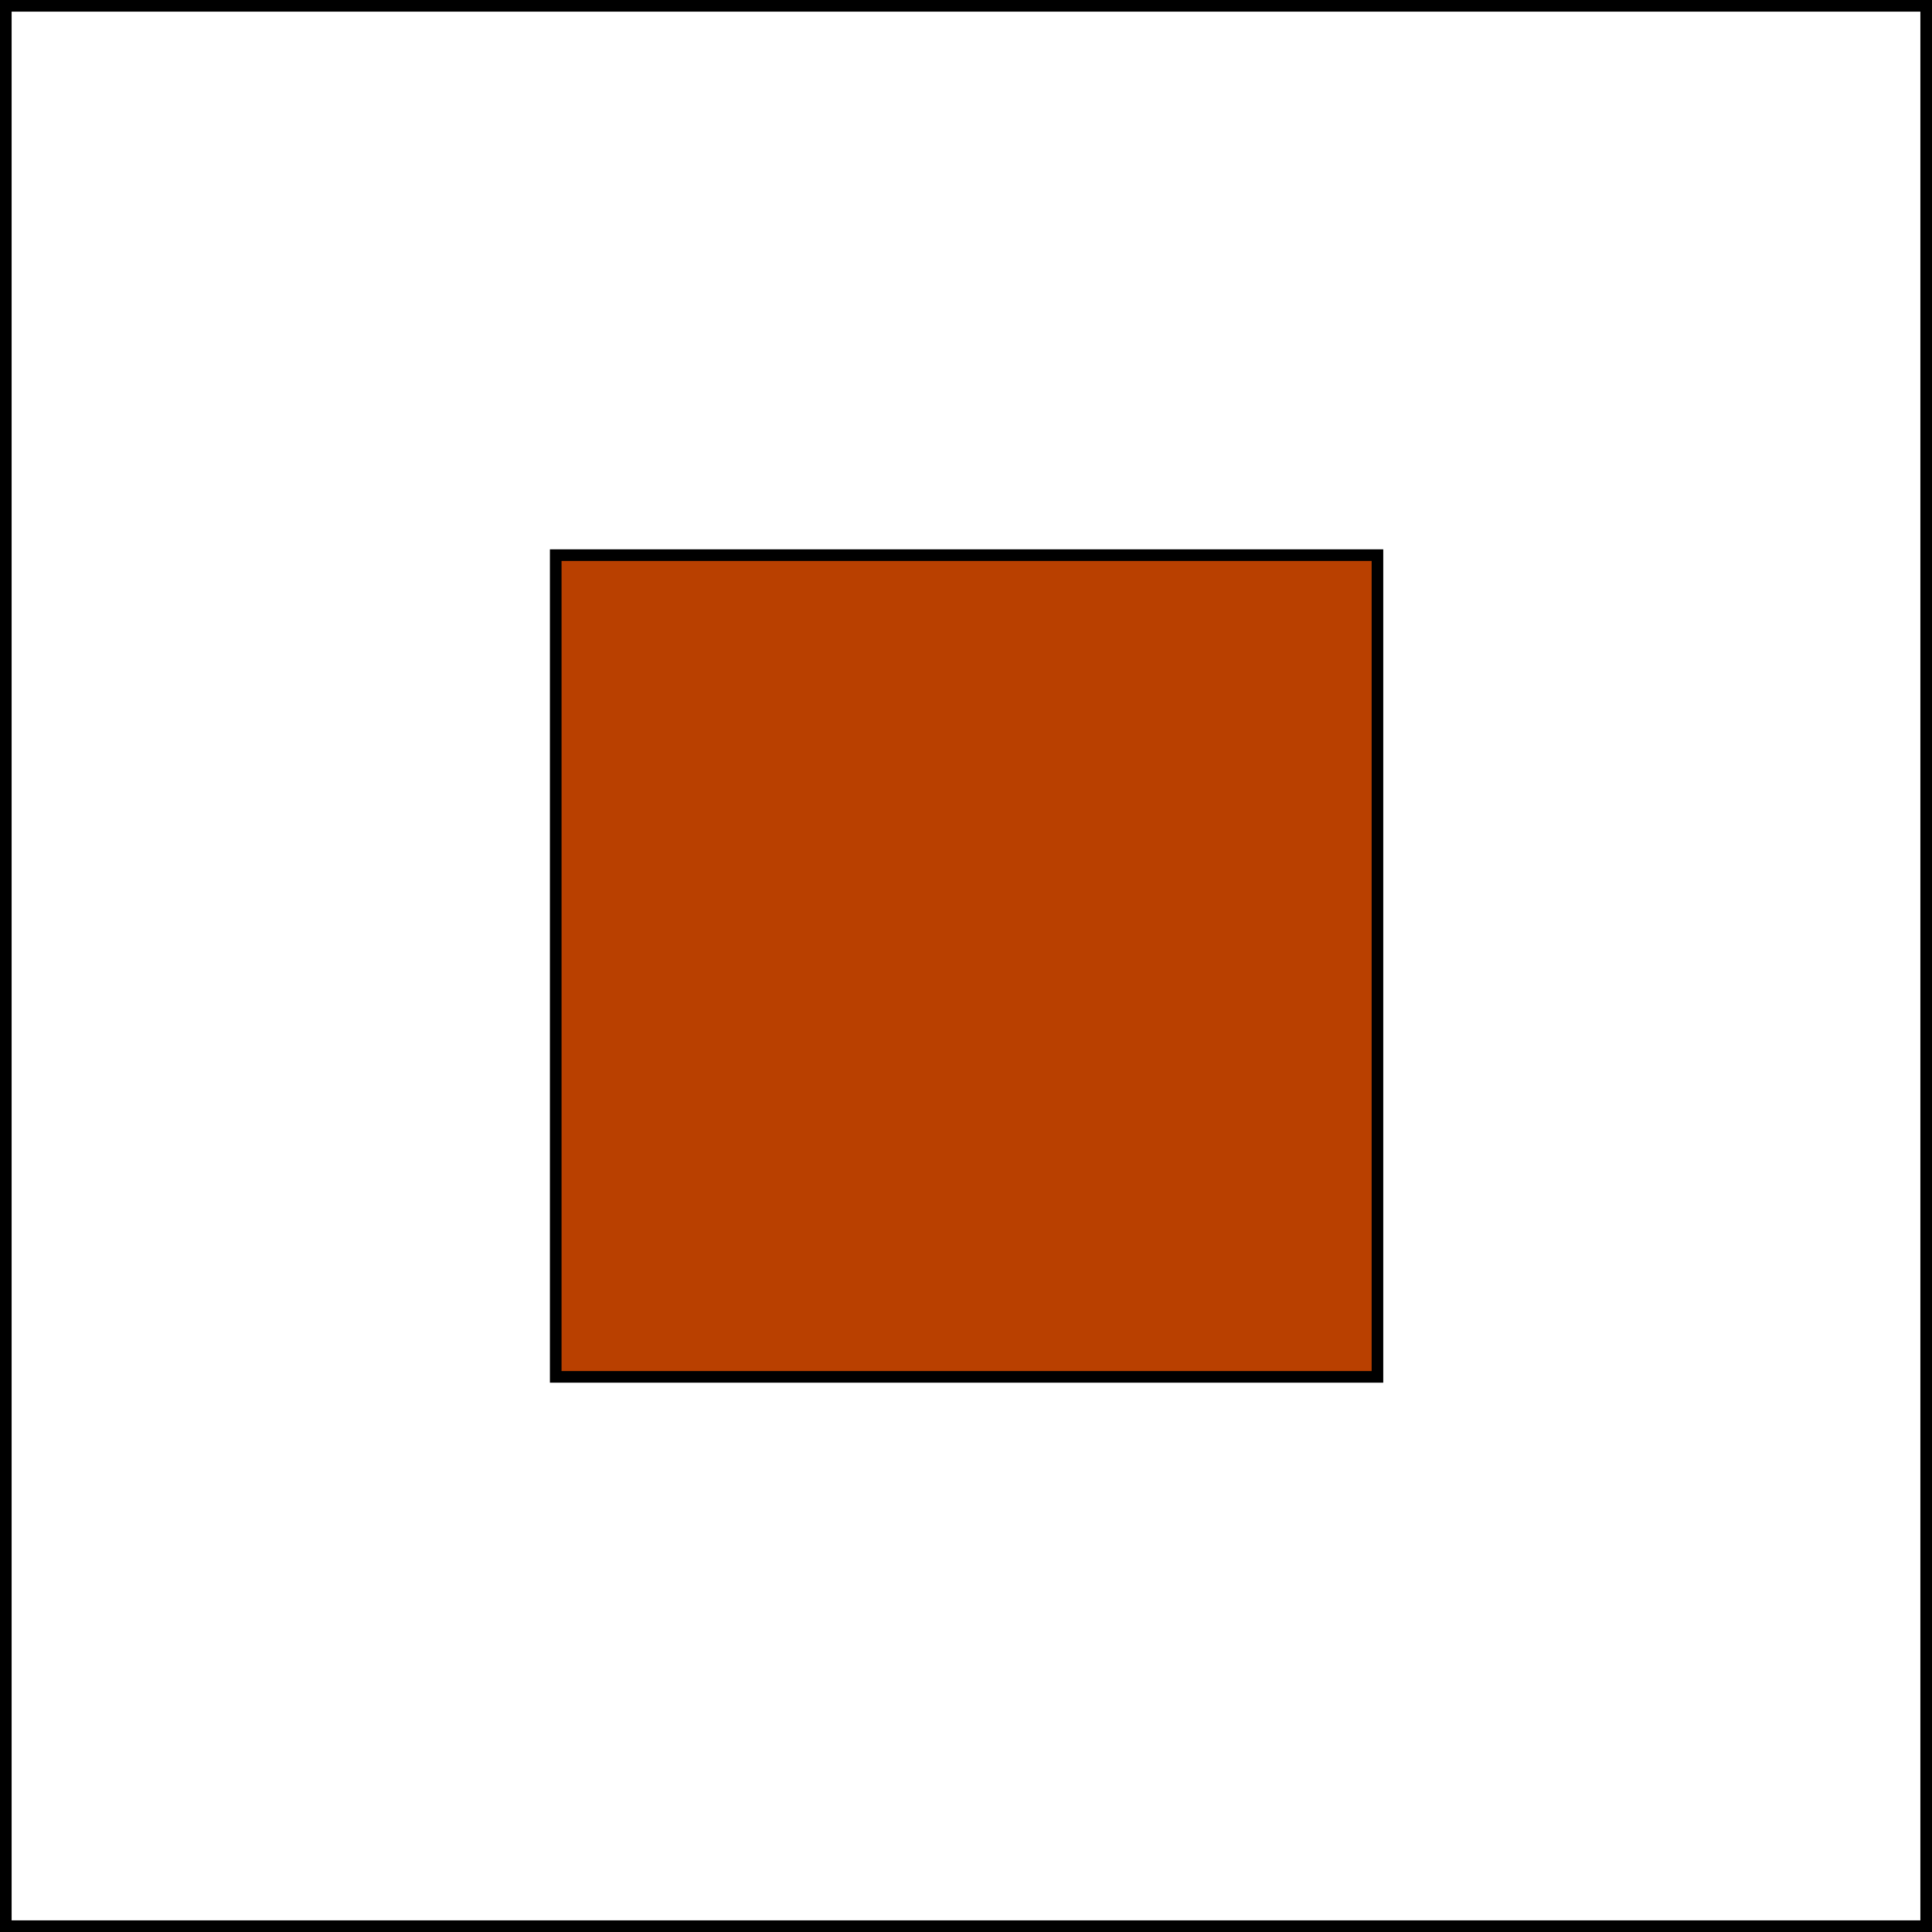 <?xml version="1.0" encoding="UTF-8"?>
<svg id="Layer_2" xmlns="http://www.w3.org/2000/svg" viewBox="0 0 166.25 166.25">
  <rect x="0" y="0" width="166.25" height="166.25" fill="#333333" stroke="none"/>
  <defs>
    <style>
      .cls-1 {
        fill: #fff;
      }

      .cls-2 {
        fill: #b94000;
        stroke: #000;
        stroke-miterlimit: 10;
      }
    </style>
  </defs>
  <g id="_x32_">
    <g>
      <g>
        <rect class="cls-1" x=".5" y=".5" width="165.25" height="165.25"/>
        <path d="M165.25,1v164.25H1V1h164.25M166.25,0H0v166.25h166.25V0h0Z"/>
      </g>
      <rect class="cls-2" x="47.82" y="47.77" width="70.71" height="70.71"/>
    </g>
  </g>
</svg>